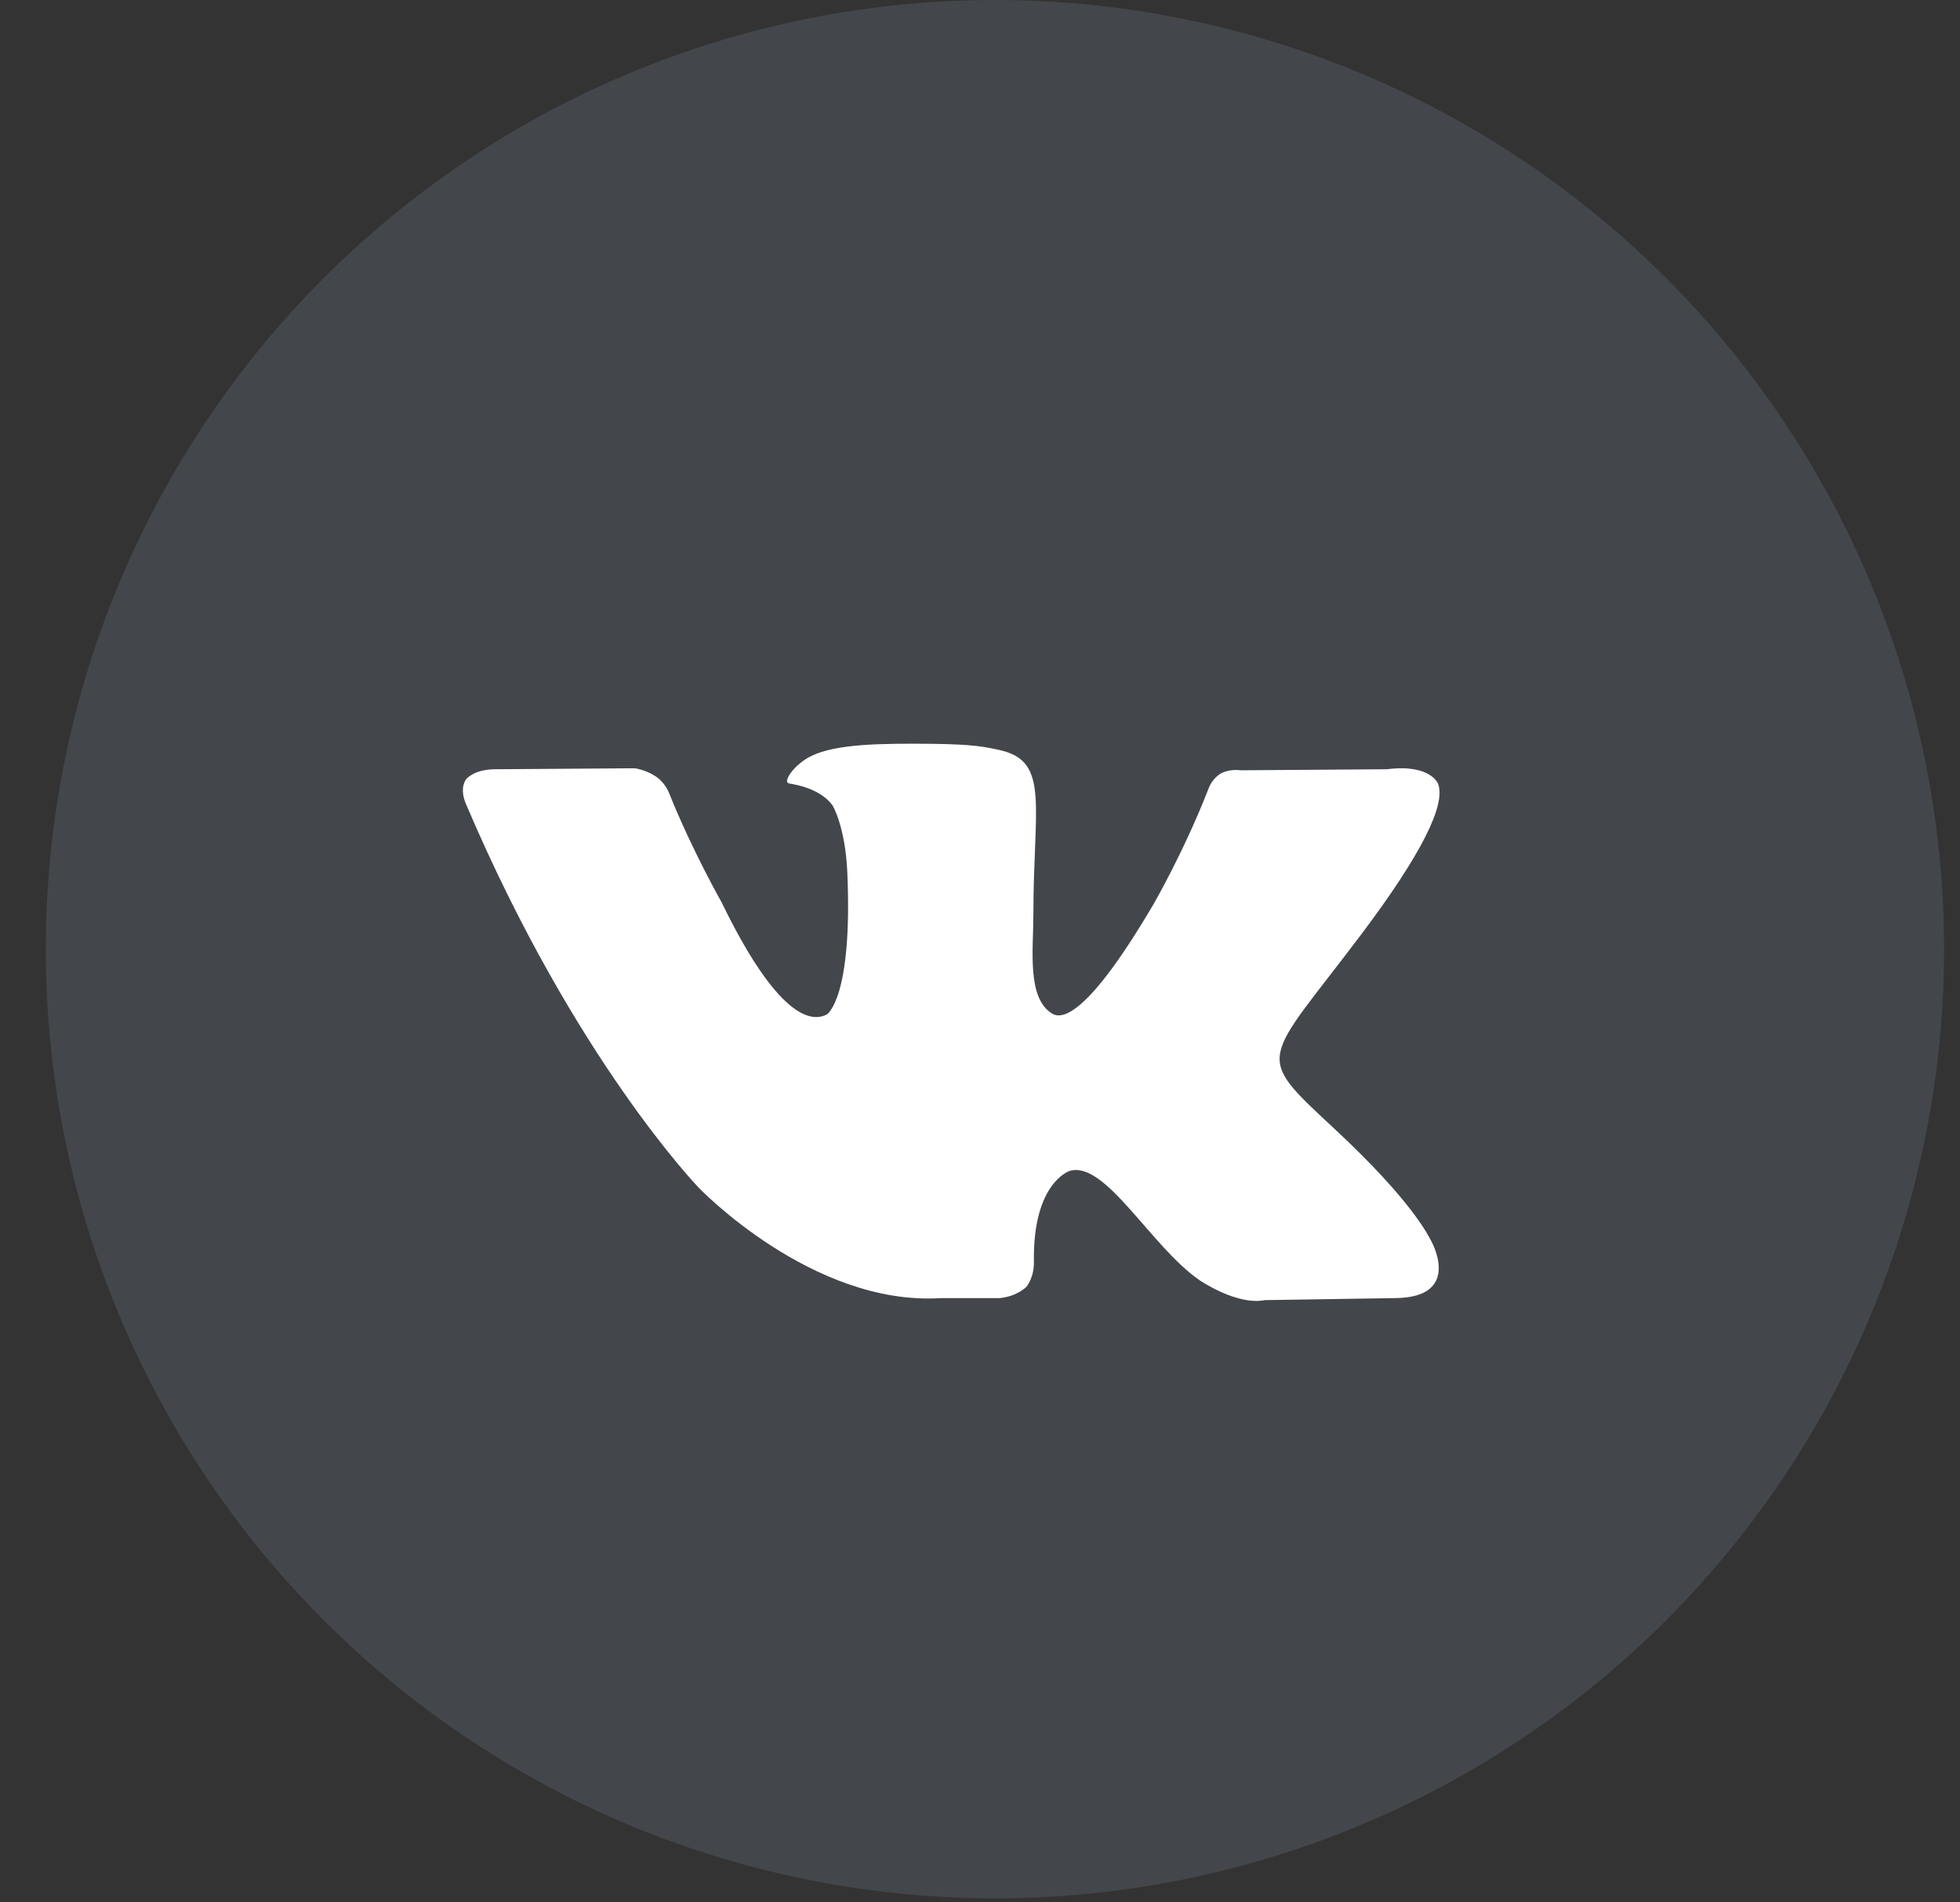 <svg width="34" height="33" viewBox="0 0 34 33" fill="none" xmlns="http://www.w3.org/2000/svg">
<rect x="0" y="0" width="34" height="33" fill="#333333" stroke="none"/>
<circle opacity="0.2" cx="17.259" cy="16.465" r="16.465" fill="#8695AD"/>
<path d="M24.948 13.6C25.08 13.962 24.665 14.809 23.625 16.193C21.913 18.469 21.728 18.258 23.139 19.572C24.498 20.833 24.78 21.442 24.824 21.521C24.824 21.521 25.389 22.509 24.198 22.518L21.94 22.553C21.454 22.65 20.811 22.209 20.811 22.209C19.964 21.627 19.17 20.119 18.552 20.313C18.552 20.313 17.917 20.516 17.935 21.874C17.944 22.165 17.803 22.324 17.803 22.324C17.803 22.324 17.644 22.491 17.335 22.518H16.321C14.089 22.659 12.122 20.604 12.122 20.604C12.122 20.604 9.97 18.381 8.082 13.944C7.959 13.653 8.091 13.512 8.091 13.512C8.091 13.512 8.223 13.344 8.594 13.344L11.011 13.327C11.24 13.362 11.399 13.485 11.399 13.485C11.399 13.485 11.54 13.582 11.611 13.768C12.008 14.756 12.519 15.655 12.519 15.655C13.401 17.472 14.001 17.781 14.345 17.596C14.345 17.596 14.795 17.322 14.698 15.126C14.662 14.332 14.442 13.97 14.442 13.97C14.239 13.697 13.86 13.618 13.692 13.591C13.56 13.574 13.78 13.256 14.072 13.115C14.504 12.903 15.271 12.894 16.18 12.903C16.894 12.912 17.097 12.956 17.37 13.018C18.209 13.221 17.926 13.997 17.926 15.867C17.926 16.467 17.811 17.305 18.244 17.578C18.429 17.702 18.888 17.596 20.017 15.673C20.017 15.673 20.546 14.756 20.961 13.688C21.031 13.494 21.181 13.415 21.181 13.415C21.181 13.415 21.322 13.335 21.516 13.362L24.057 13.344C24.824 13.247 24.948 13.6 24.948 13.6Z" fill="white"/>
</svg>
